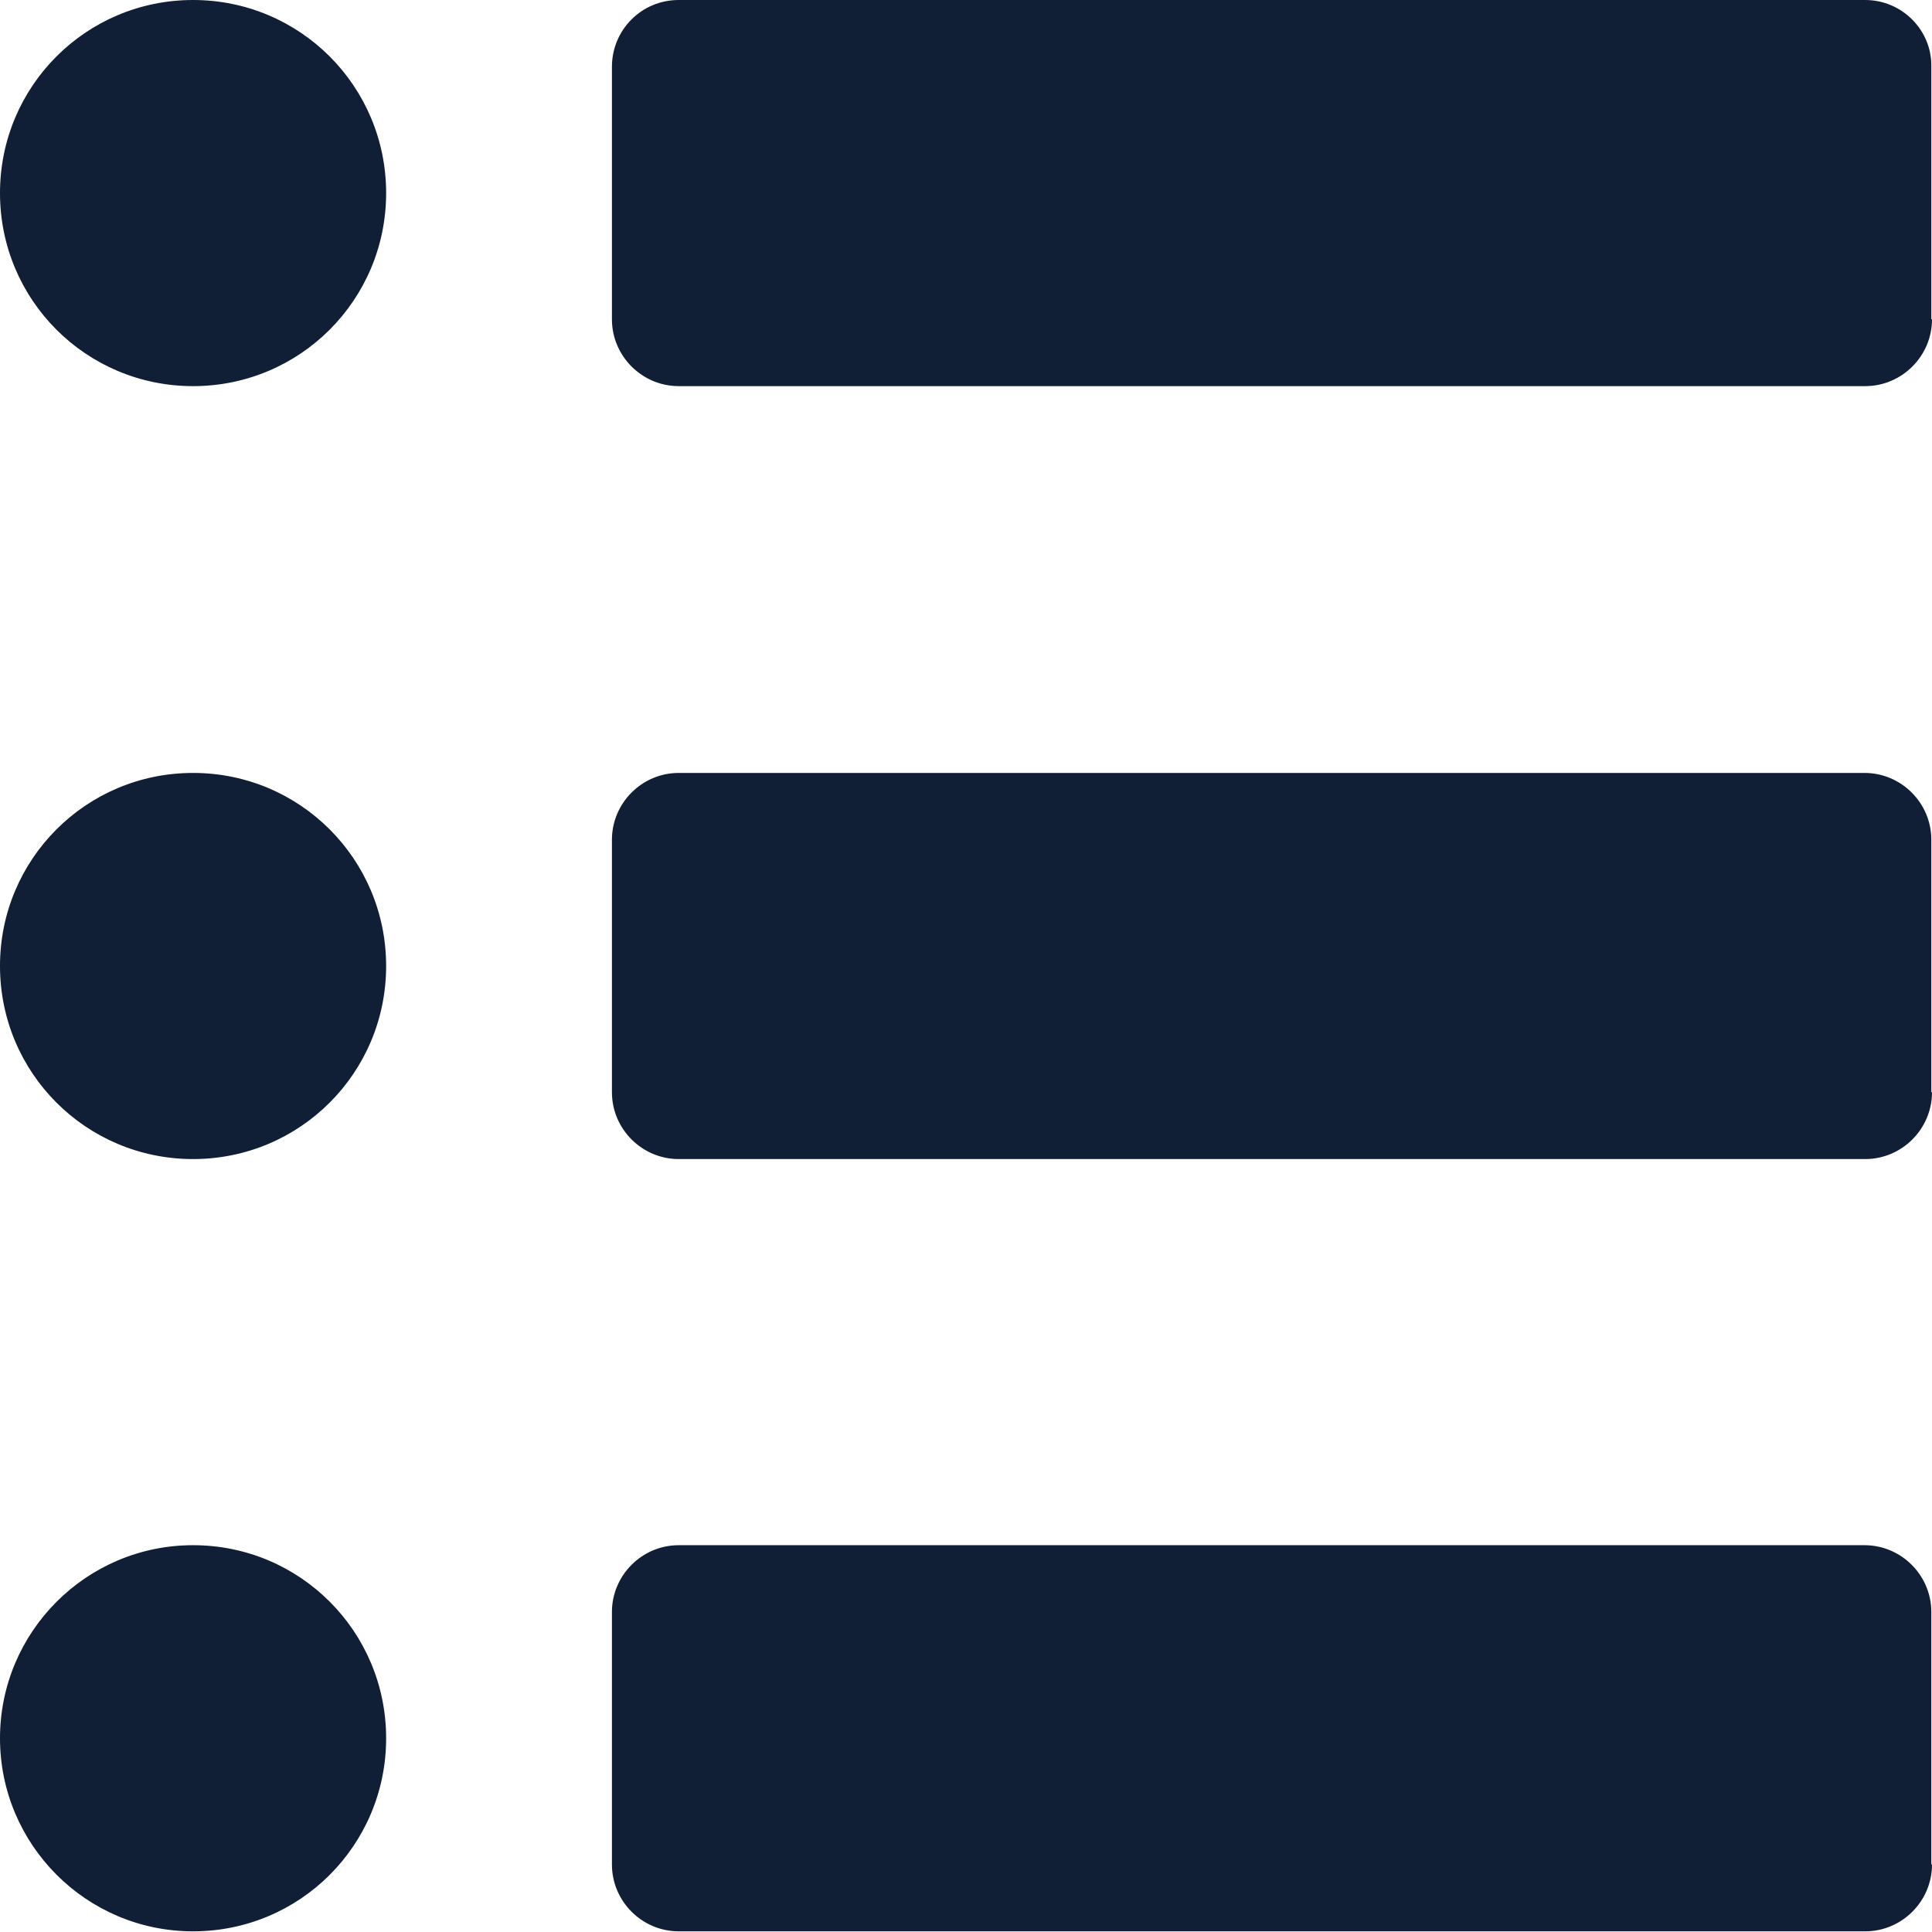 <?xml version="1.0" encoding="UTF-8"?><svg id="Layer_1" xmlns="http://www.w3.org/2000/svg" viewBox="0 0 28.92 28.92"><defs><style>.cls-1{fill:#101e36;}</style></defs><path class="cls-1" d="m5.78,2.89c0,1.6-1.29,2.89-2.89,2.89S0,4.49,0,2.89,1.29,0,2.89,0s2.89,1.29,2.89,2.89Zm23.13,1.89V1C28.92.45,28.47,0,27.92,0H10.16C9.6,0,9.16.45,9.16,1v3.78c0,.55.45,1,1,1h17.76c.55,0,1-.45,1-1ZM2.89,11.57C1.29,11.57,0,12.86,0,14.46s1.29,2.89,2.89,2.89,2.89-1.29,2.89-2.89-1.29-2.89-2.89-2.89Zm26.02,4.78v-3.78c0-.55-.45-1-1-1H10.16c-.55,0-1,.45-1,1v3.78c0,.55.45,1,1,1h17.76c.55,0,1-.45,1-1ZM2.89,23.13C1.29,23.13,0,24.43,0,26.02s1.29,2.89,2.89,2.89,2.89-1.29,2.89-2.89-1.29-2.89-2.89-2.89Zm26.02,4.78v-3.78c0-.55-.45-1-1-1H10.16c-.55,0-1,.45-1,1v3.78c0,.55.45,1,1,1h17.76c.55,0,1-.45,1-1Z"/></svg>
